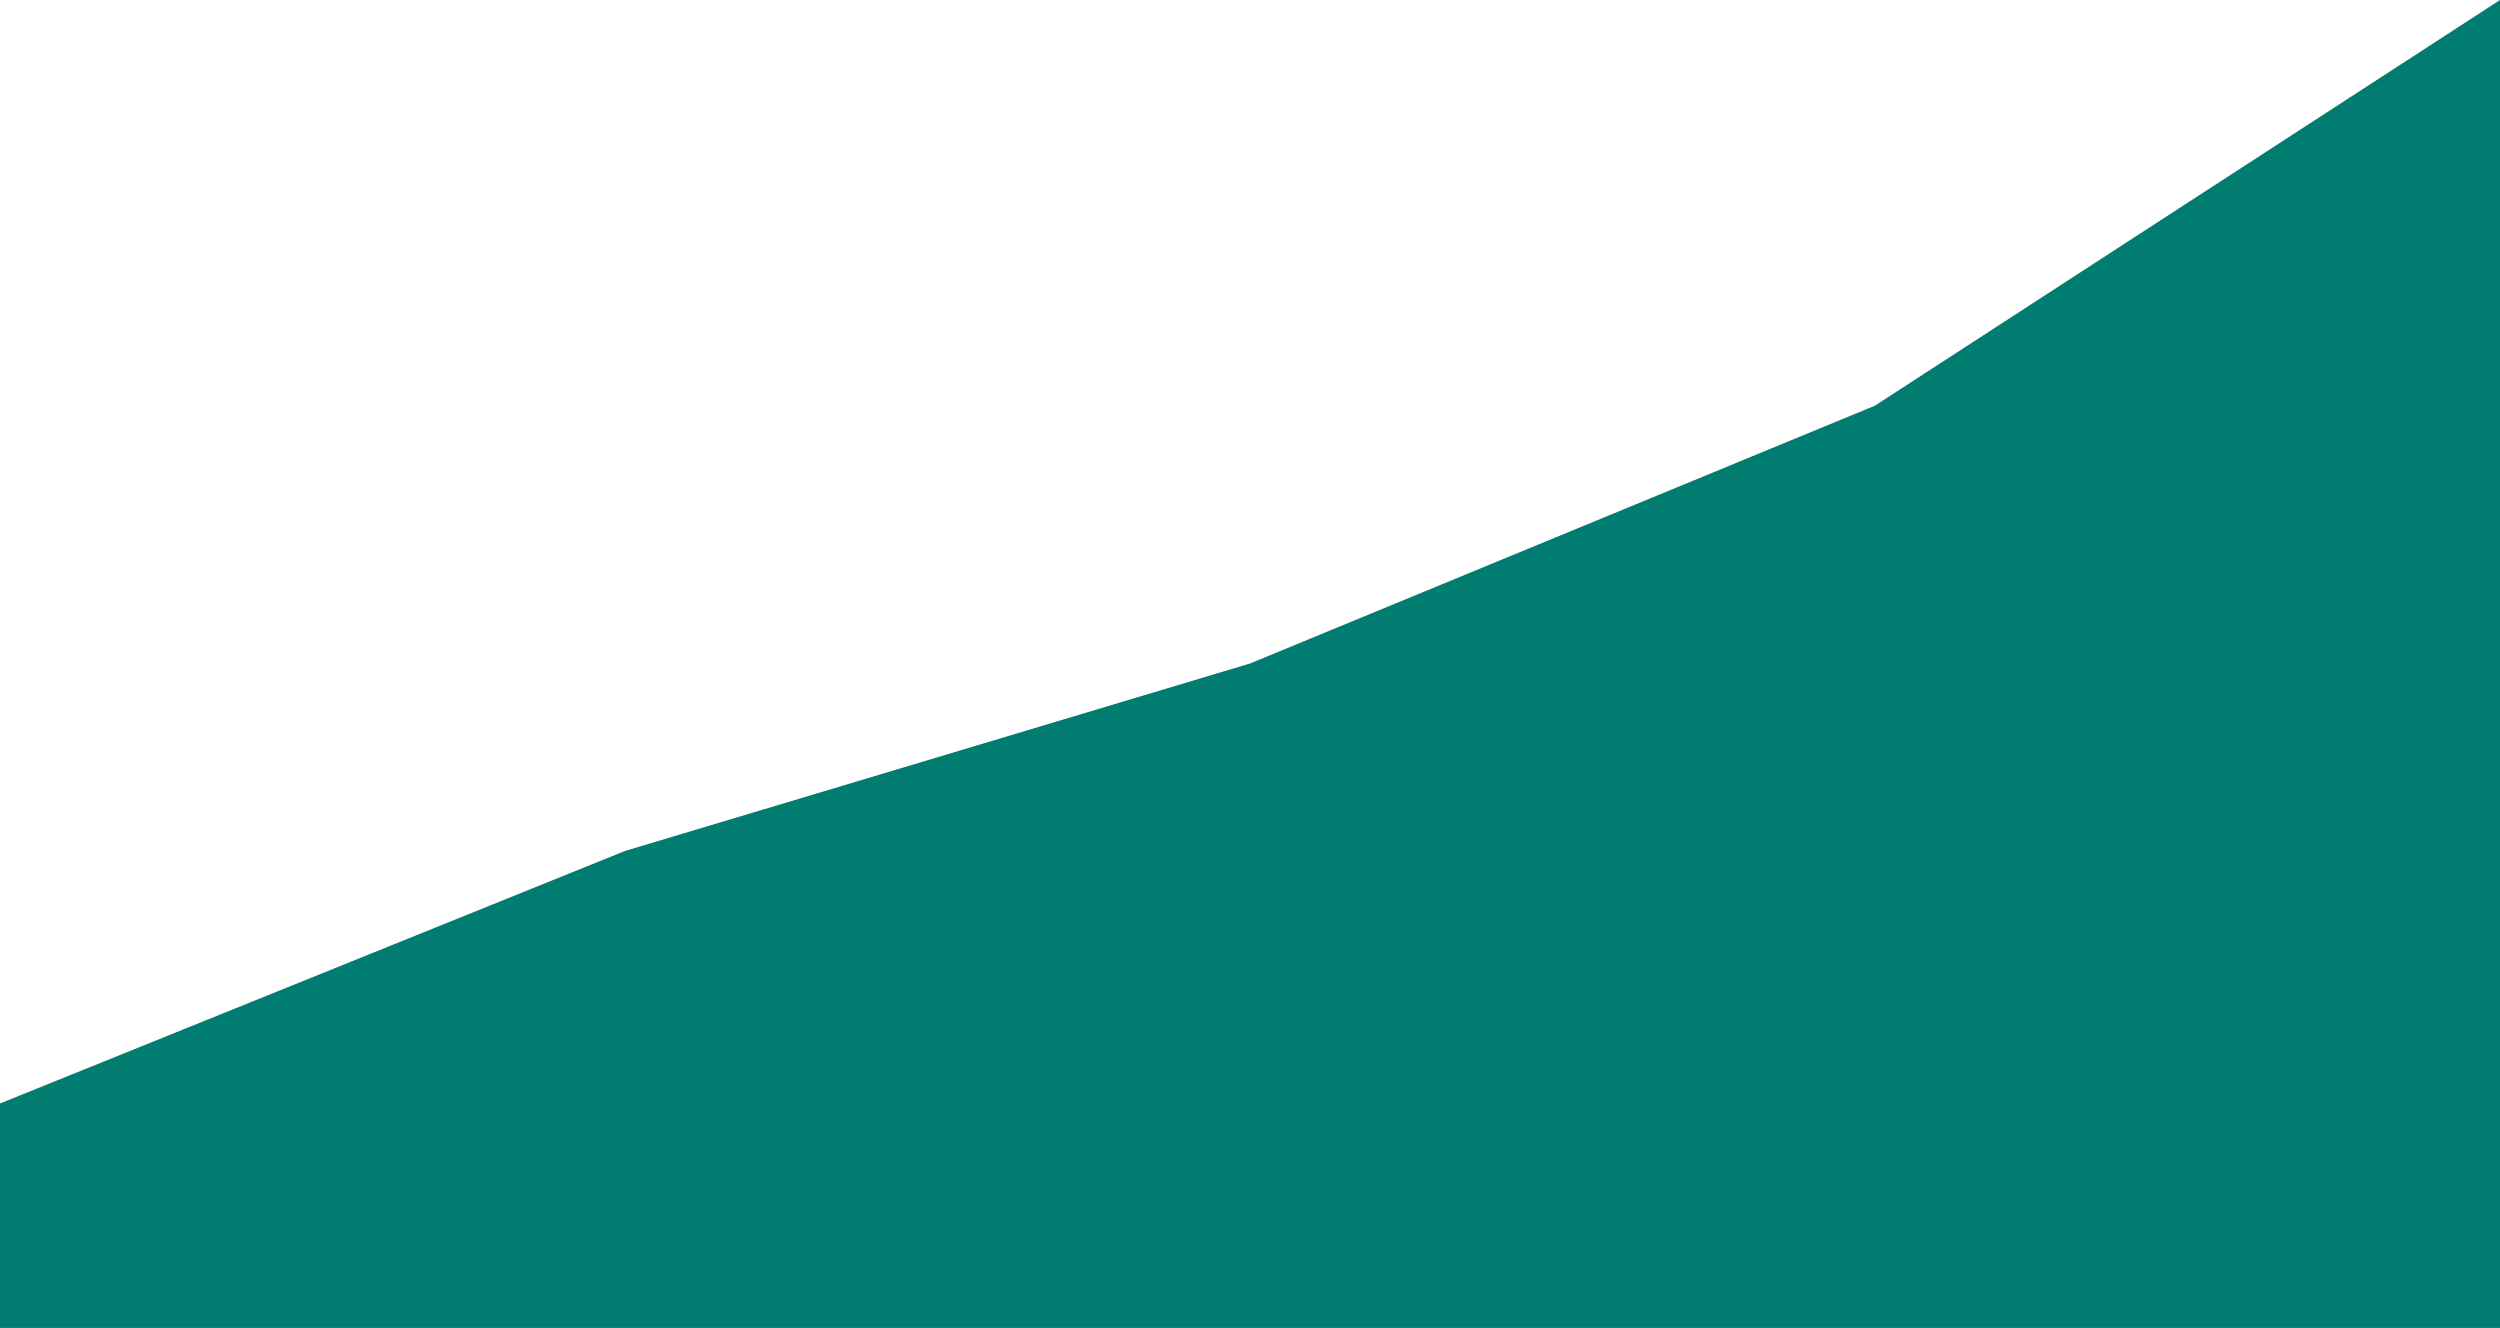 <svg xmlns="http://www.w3.org/2000/svg" width="794.853" height="422.207" viewBox="0 0 794.853 422.207">
  <path id="bg-gr-green" d="M596.14,143.6,397.426,225.589l-198.713,59.6L0,365.473v71.369H794.853V14.635Z" transform="translate(0 -14.635)" fill="#007d70"/>
</svg>
